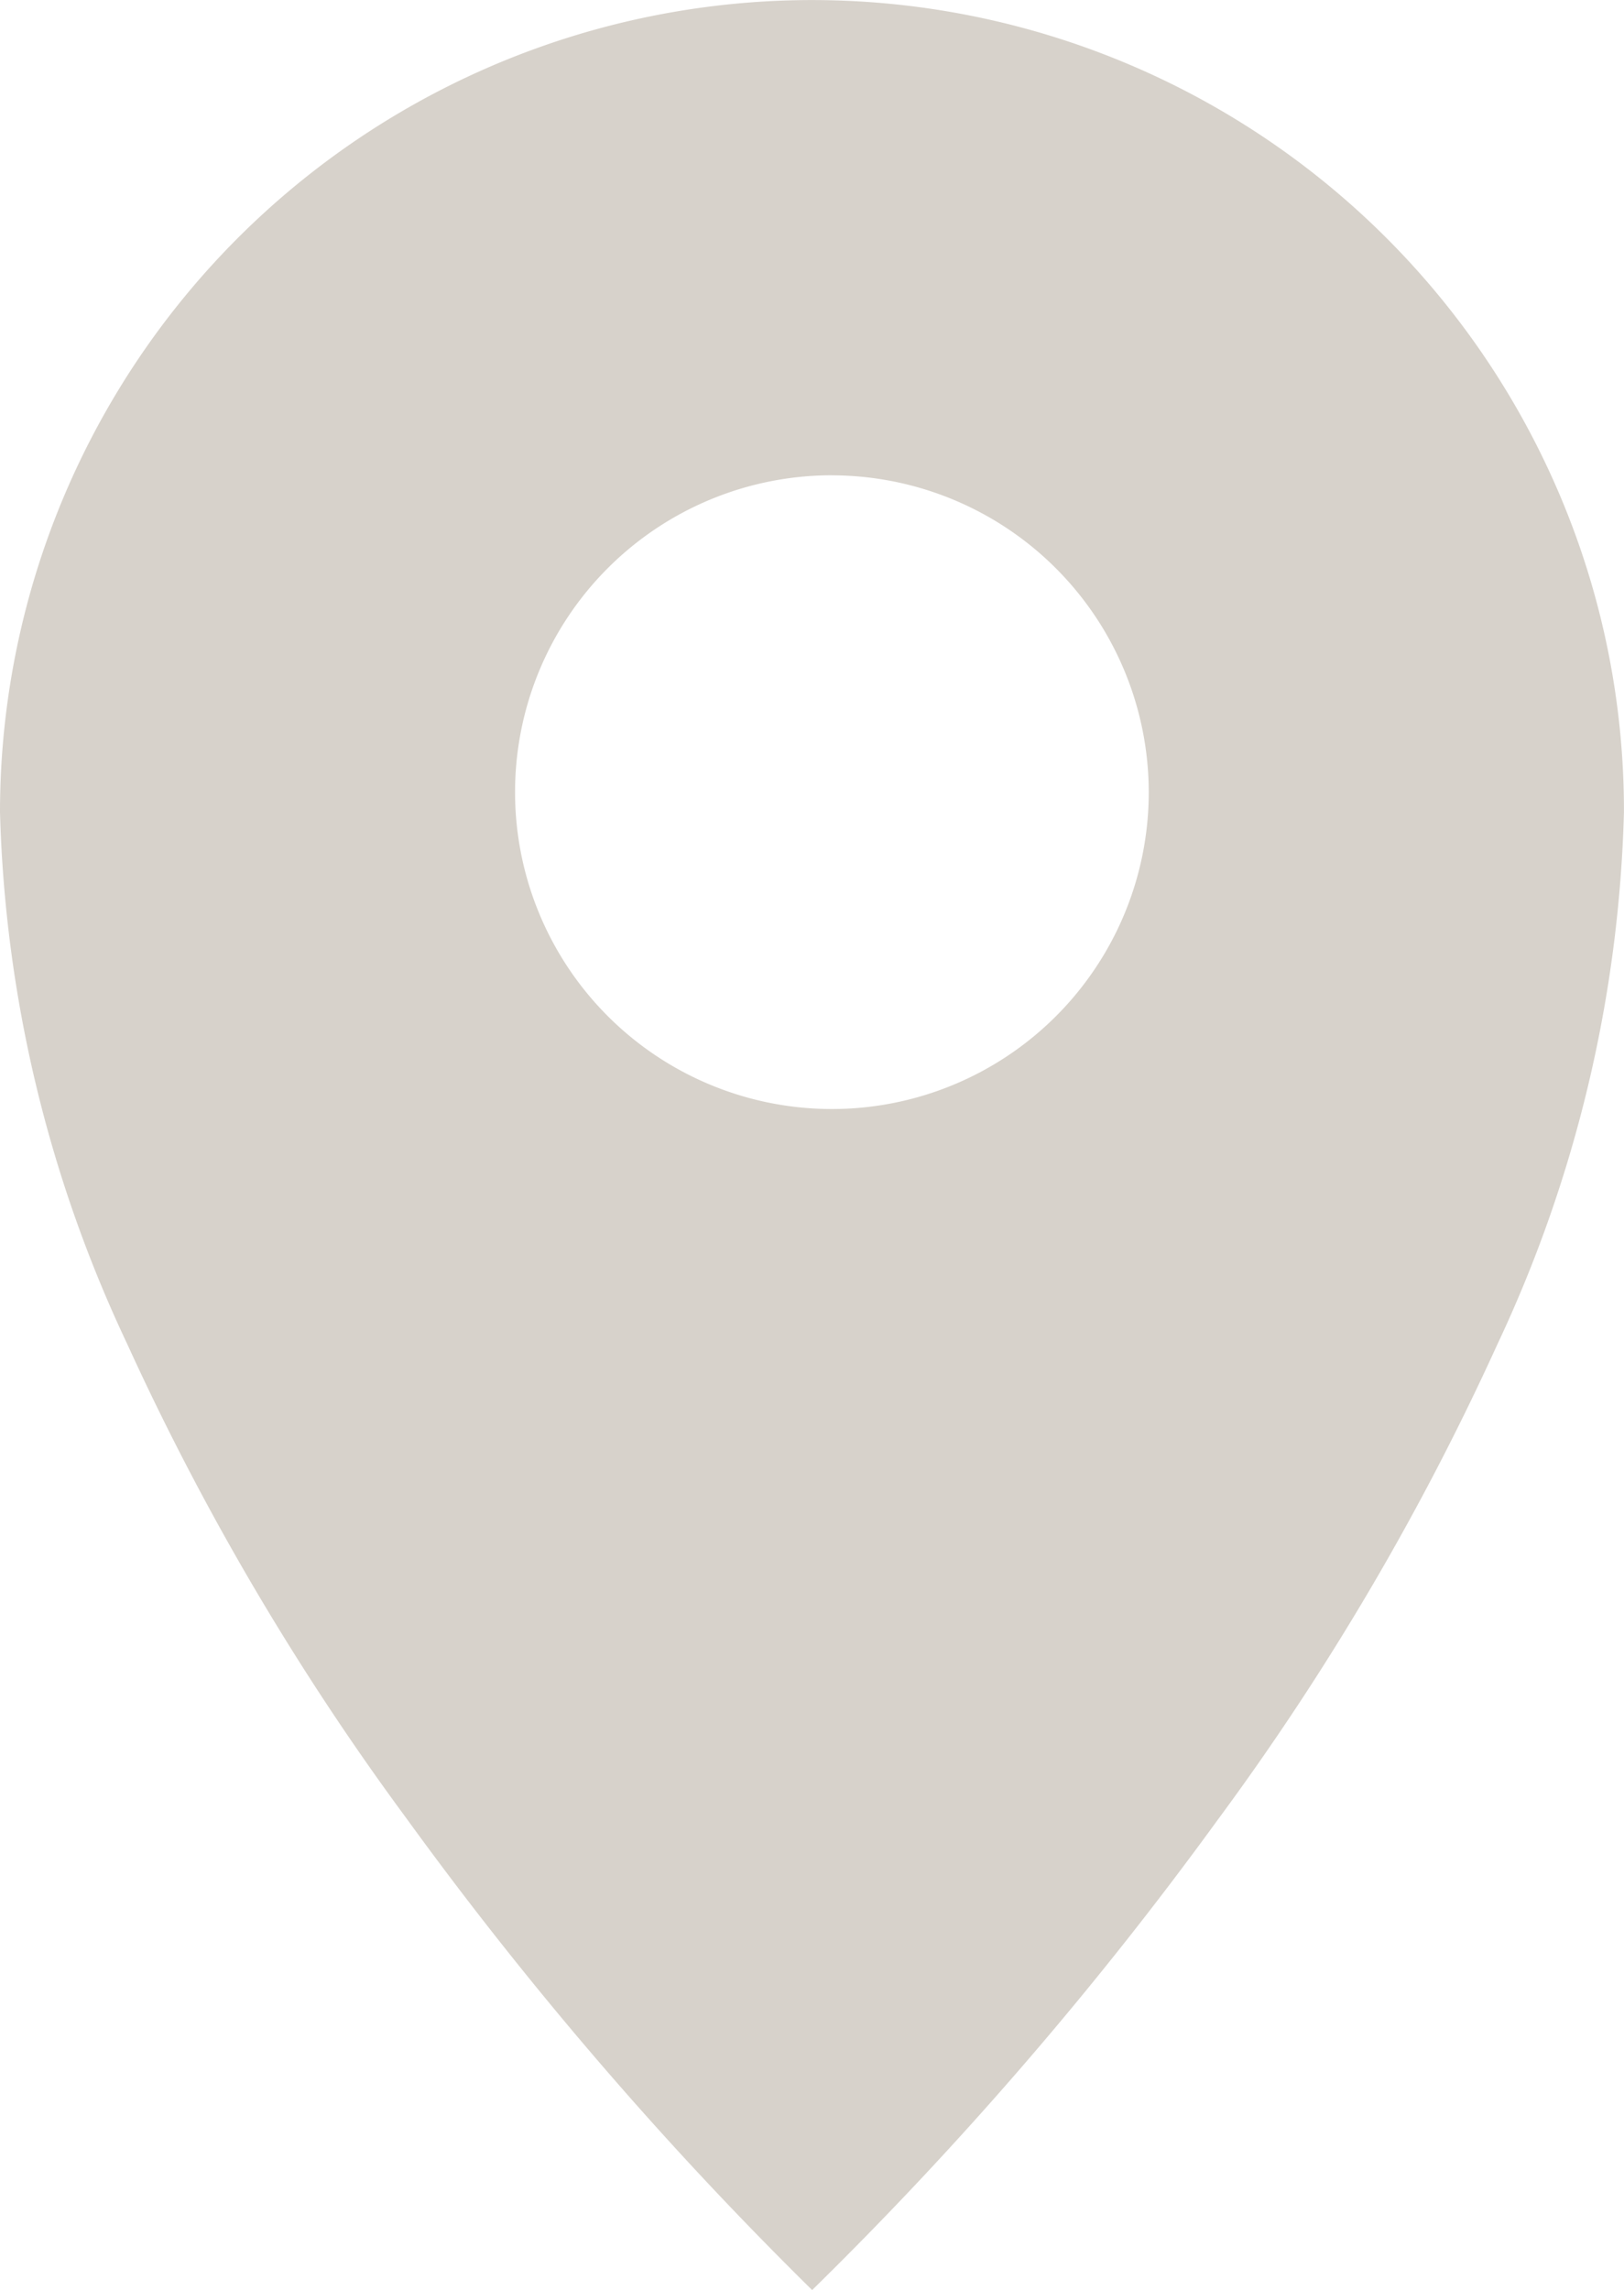 <svg xmlns="http://www.w3.org/2000/svg" width="28.595" height="40.32" viewBox="0 0 28.595 40.32">
  <path id="Subtraction_1" data-name="Subtraction 1" d="M14.3,40.32h0a66.125,66.125,0,0,1-7.148-8.311A46.75,46.75,0,0,1,2.234,23.65,23.365,23.365,0,0,1,0,14.3,14.3,14.3,0,0,1,27.471,8.732,14.208,14.208,0,0,1,28.594,14.3a23.442,23.442,0,0,1-2.234,9.381,46.473,46.473,0,0,1-4.915,8.355A65.4,65.4,0,0,1,14.3,40.32Zm.348-31.952a5.579,5.579,0,1,0,5.579,5.579A5.586,5.586,0,0,0,14.645,8.369Z" fill="#d7d2cb"/>
</svg>
